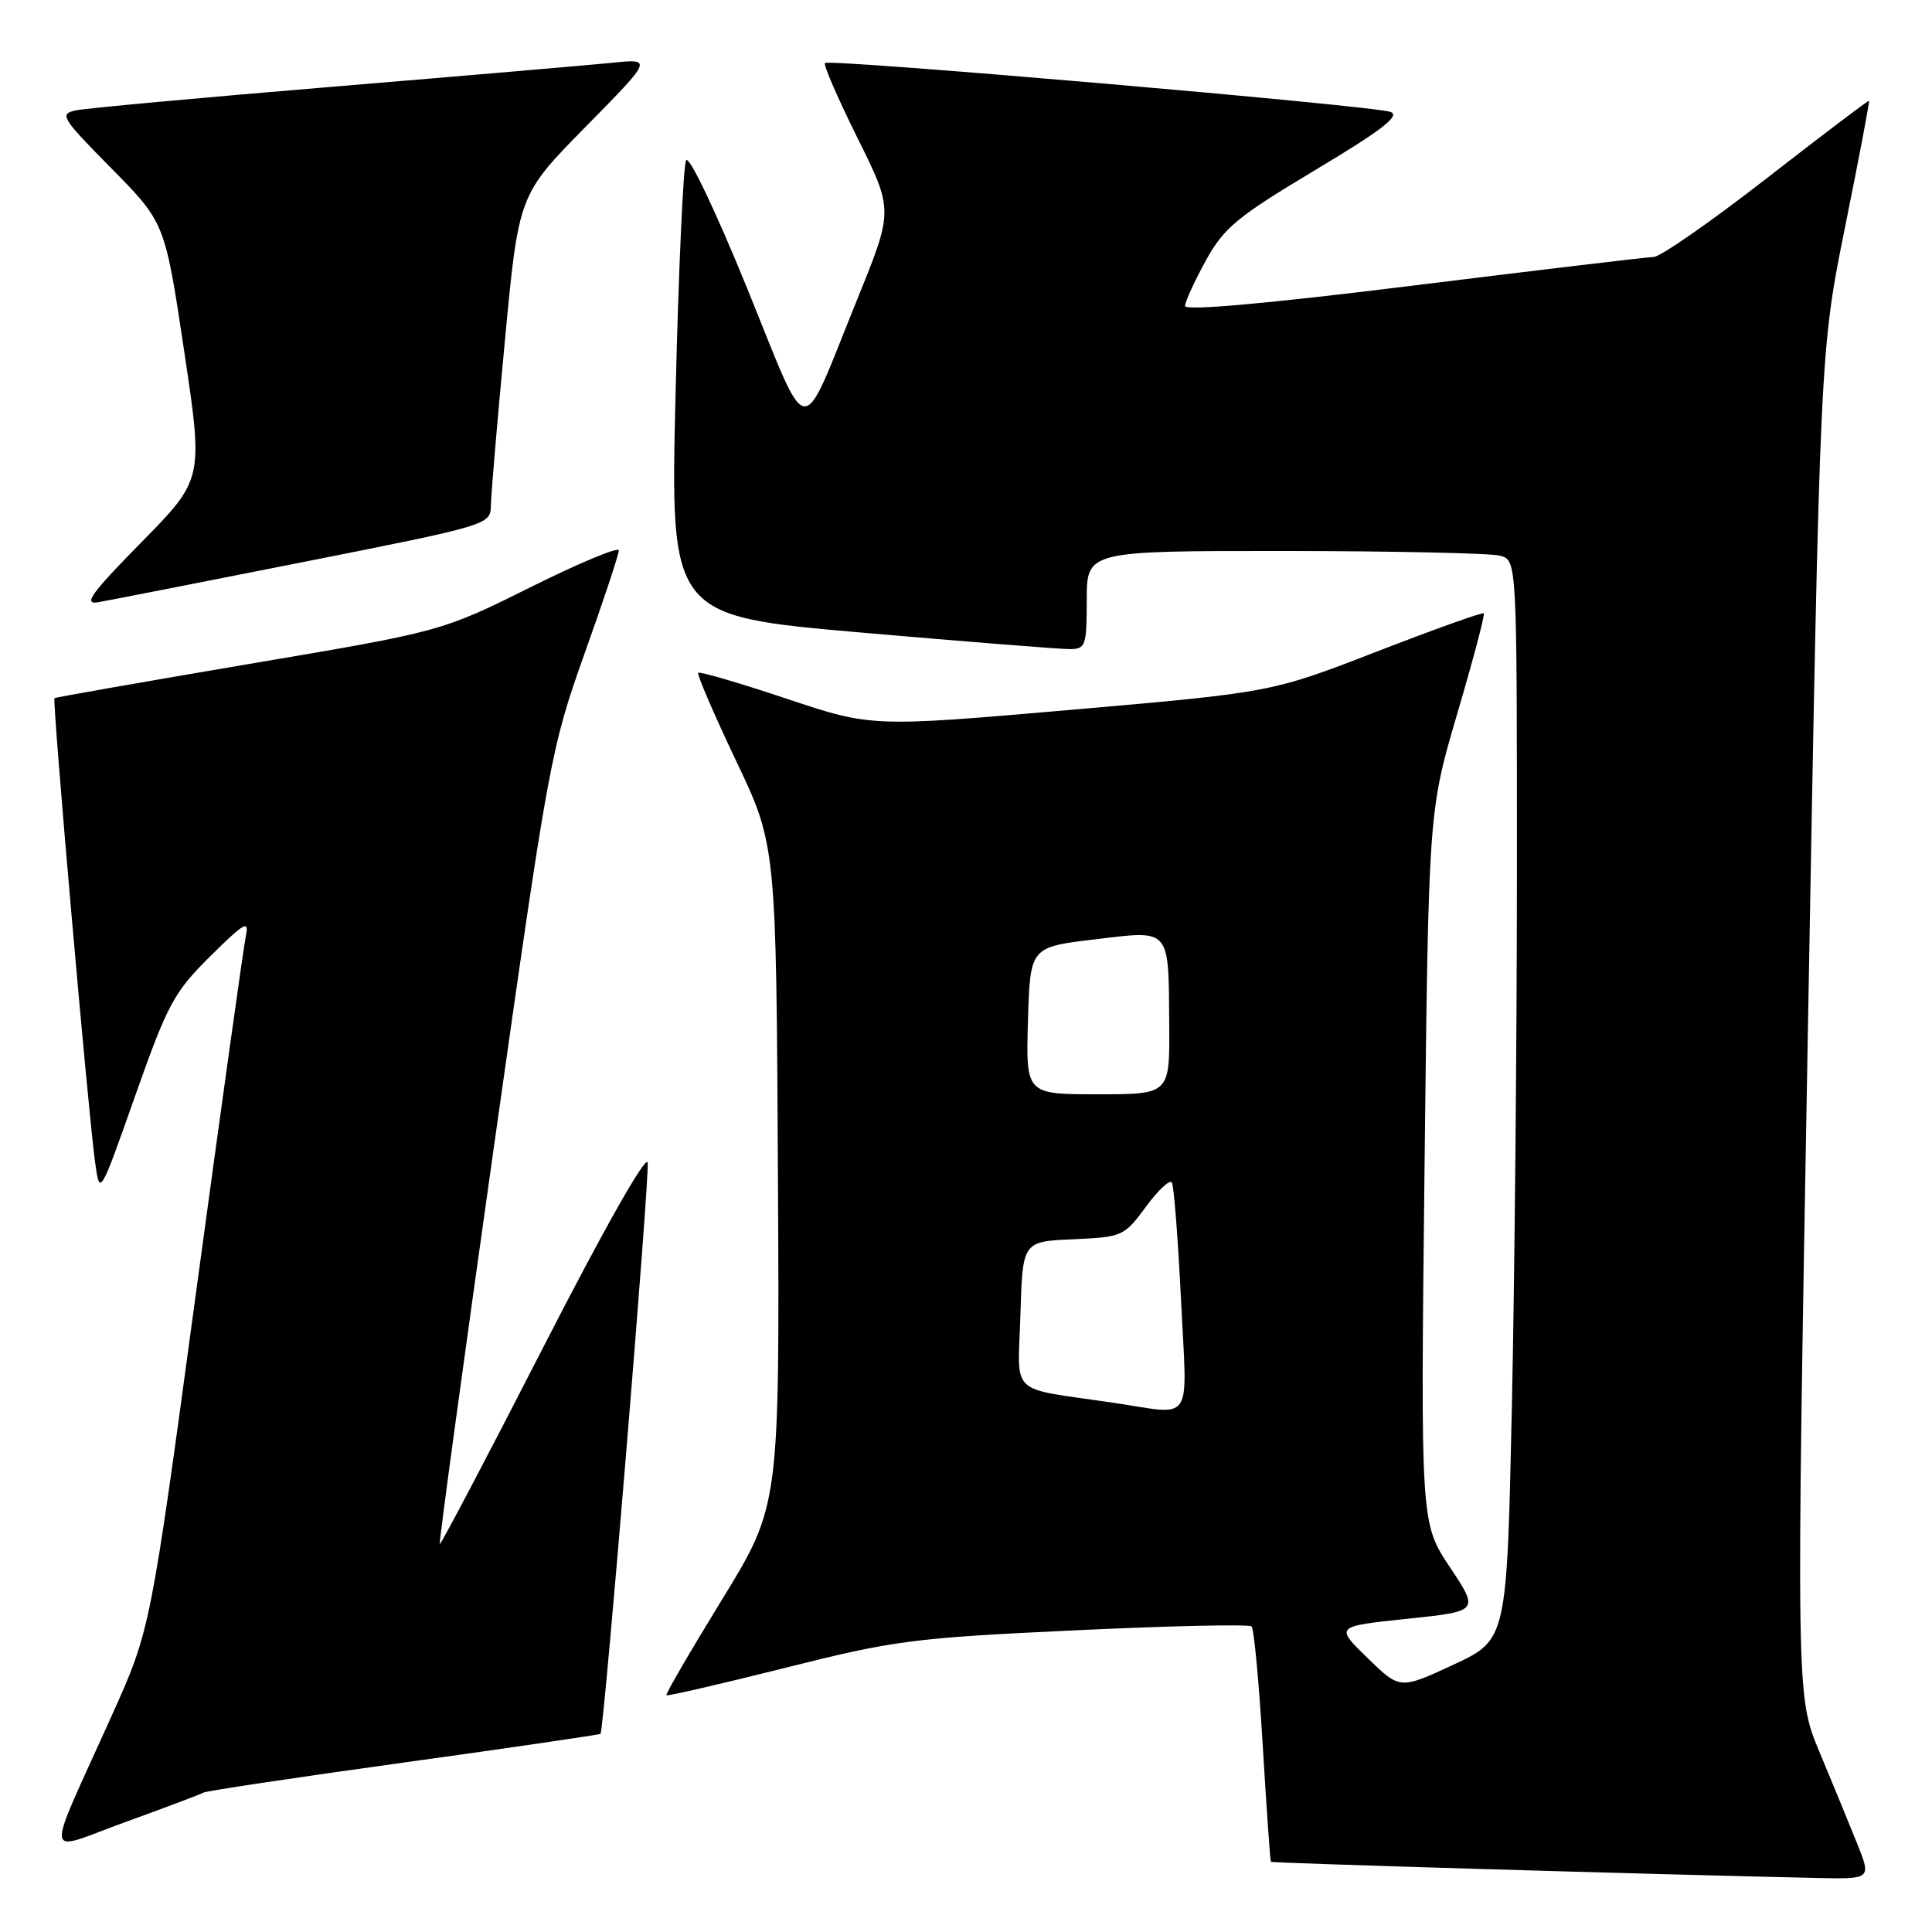 <?xml version="1.0" encoding="UTF-8" standalone="no"?>
<!DOCTYPE svg PUBLIC "-//W3C//DTD SVG 1.1//EN" "http://www.w3.org/Graphics/SVG/1.1/DTD/svg11.dtd" >
<svg xmlns="http://www.w3.org/2000/svg" xmlns:xlink="http://www.w3.org/1999/xlink" version="1.1" viewBox="0 0 256 256">
 <g >
 <path fill="currentColor"
d=" M 246.07 244.25 C 245.02 241.64 242.77 236.17 241.07 232.10 C 237.99 224.70 237.99 224.70 239.57 135.63 C 241.16 46.57 241.16 46.57 244.49 30.03 C 246.33 20.94 247.75 13.43 247.66 13.35 C 247.57 13.27 241.48 17.88 234.13 23.60 C 226.78 29.32 220.03 34.02 219.13 34.05 C 218.23 34.07 203.89 35.78 187.25 37.84 C 167.98 40.23 157.01 41.21 157.02 40.54 C 157.04 39.97 158.27 37.27 159.77 34.54 C 162.18 30.17 163.89 28.75 174.26 22.54 C 183.12 17.24 185.59 15.33 184.26 14.83 C 182.12 14.01 109.89 7.77 109.31 8.35 C 109.08 8.58 111.03 13.06 113.64 18.32 C 118.38 27.86 118.38 27.86 113.58 39.68 C 105.85 58.74 107.43 58.91 98.96 38.10 C 94.82 27.94 91.29 20.54 90.91 21.24 C 90.54 21.94 89.91 35.80 89.52 52.06 C 88.80 81.61 88.80 81.61 114.15 83.82 C 128.09 85.03 140.51 86.02 141.75 86.01 C 143.85 86.00 144.00 85.57 144.00 79.50 C 144.00 73.00 144.00 73.00 170.25 73.01 C 184.69 73.02 197.51 73.30 198.75 73.63 C 201.00 74.23 201.00 74.23 201.00 114.87 C 201.00 137.21 200.70 169.40 200.33 186.39 C 199.67 217.28 199.67 217.28 192.59 220.58 C 185.50 223.87 185.50 223.87 181.20 219.69 C 176.90 215.50 176.90 215.50 186.45 214.50 C 196.00 213.50 196.00 213.50 192.12 207.66 C 188.23 201.82 188.23 201.82 188.76 154.66 C 189.29 107.50 189.29 107.50 193.10 94.54 C 195.20 87.41 196.78 81.44 196.61 81.27 C 196.43 81.10 190.04 83.39 182.40 86.35 C 168.50 91.74 168.50 91.74 142.00 94.05 C 115.50 96.35 115.50 96.35 104.19 92.57 C 97.96 90.49 92.71 88.95 92.52 89.15 C 92.32 89.35 94.57 94.56 97.50 100.74 C 102.85 111.97 102.85 111.97 103.08 155.73 C 103.31 199.50 103.31 199.50 95.68 211.94 C 91.48 218.78 88.16 224.49 88.30 224.63 C 88.44 224.77 95.52 223.14 104.03 221.00 C 118.48 217.36 121.01 217.03 142.39 216.03 C 154.98 215.43 165.53 215.20 165.84 215.51 C 166.16 215.82 166.82 222.92 167.32 231.29 C 167.82 239.65 168.31 246.59 168.40 246.70 C 168.54 246.87 219.01 248.37 240.74 248.84 C 247.97 249.00 247.97 249.00 246.07 244.25 Z  M 26.96 237.53 C 27.31 237.31 39.24 235.52 53.48 233.55 C 67.72 231.58 79.45 229.86 79.57 229.74 C 80.05 229.18 86.11 155.81 85.82 154.06 C 85.63 152.92 79.99 162.89 72.00 178.49 C 64.58 192.98 58.40 204.73 58.27 204.60 C 58.14 204.47 61.37 180.77 65.45 151.93 C 72.70 100.73 72.98 99.20 77.43 86.68 C 79.95 79.64 82.00 73.45 82.00 72.93 C 82.00 72.41 76.71 74.61 70.25 77.83 C 58.50 83.67 58.50 83.67 33.00 87.98 C 18.98 90.36 7.38 92.39 7.22 92.51 C 6.90 92.75 11.67 147.31 12.60 154.00 C 13.22 158.50 13.22 158.50 17.91 145.21 C 22.20 133.04 23.04 131.49 27.86 126.71 C 32.35 122.26 33.04 121.86 32.58 124.00 C 32.29 125.38 29.32 146.63 25.98 171.23 C 19.92 215.96 19.92 215.96 14.85 227.23 C 5.81 247.34 5.56 245.43 16.67 241.41 C 21.98 239.49 26.61 237.74 26.96 237.53 Z  M 40.25 74.46 C 64.72 69.61 65.00 69.52 65.04 67.03 C 65.06 65.64 65.89 55.80 66.90 45.16 C 68.72 25.82 68.72 25.82 77.61 16.79 C 86.50 7.76 86.50 7.76 81.00 8.33 C 77.97 8.63 61.33 10.06 44.00 11.50 C 26.67 12.94 11.41 14.34 10.09 14.62 C 7.82 15.09 8.10 15.56 14.76 22.31 C 21.85 29.50 21.85 29.50 24.40 46.50 C 26.95 63.50 26.95 63.50 18.72 71.87 C 12.07 78.63 10.98 80.15 13.00 79.80 C 14.38 79.56 26.64 77.16 40.25 74.46 Z  M 147.50 185.87 C 133.43 183.79 134.89 185.17 135.21 174.20 C 135.50 164.50 135.50 164.50 142.20 164.21 C 148.73 163.92 148.96 163.81 151.85 159.89 C 153.47 157.68 155.02 156.24 155.28 156.69 C 155.55 157.13 156.09 164.14 156.49 172.25 C 157.31 189.03 158.33 187.47 147.50 185.87 Z  M 136.21 135.25 C 136.50 125.50 136.50 125.50 145.00 124.48 C 155.21 123.25 154.83 122.82 154.93 135.75 C 155.00 145.00 155.00 145.00 145.46 145.00 C 135.93 145.00 135.93 145.00 136.21 135.25 Z "/>
</g>
</svg>